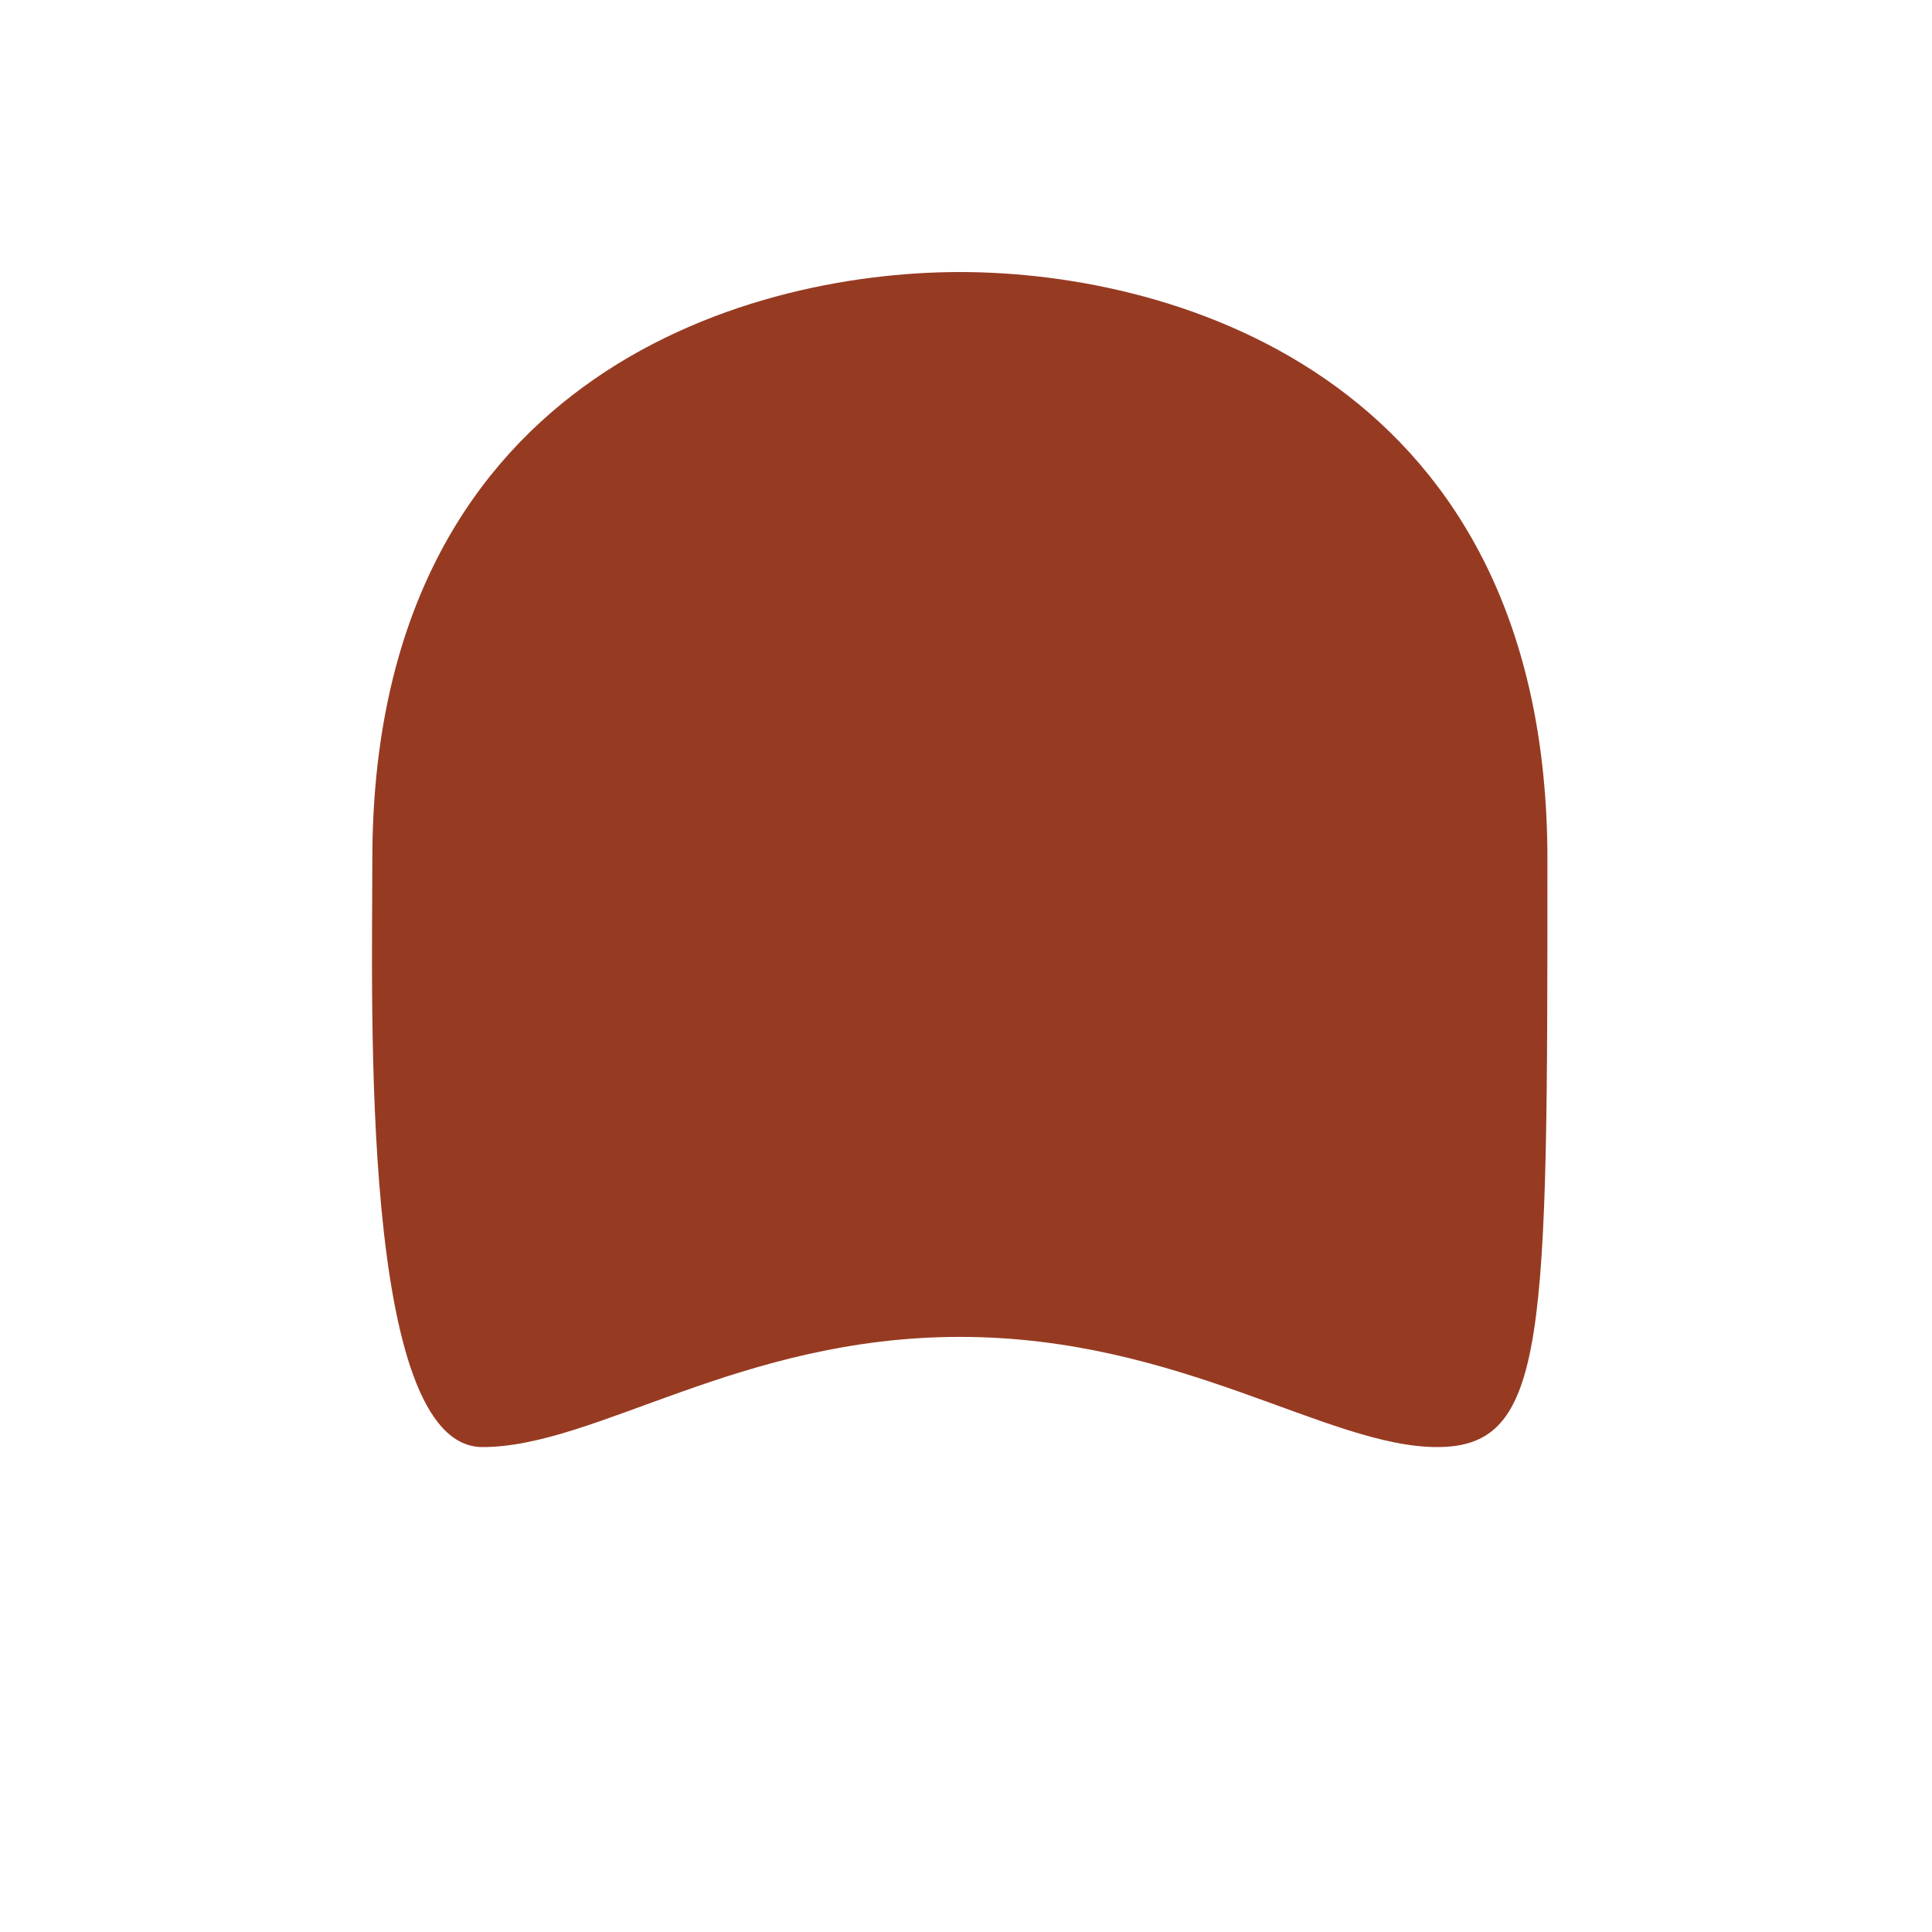<svg xmlns="http://www.w3.org/2000/svg" viewBox="0 0 36 36">
  <path fill="#963B22" d="M17.887 5.069c4.104 0 10.947 2.053 10.947 10.947 0 8.896 0 10.948-2.053 10.948s-4.79-2.053-8.895-2.053c-4.105 0-6.785 2.053-8.895 2.053-2.287 0-2.053-8.211-2.053-10.948 0-8.894 6.843-10.947 10.949-10.947"/>
</svg>
